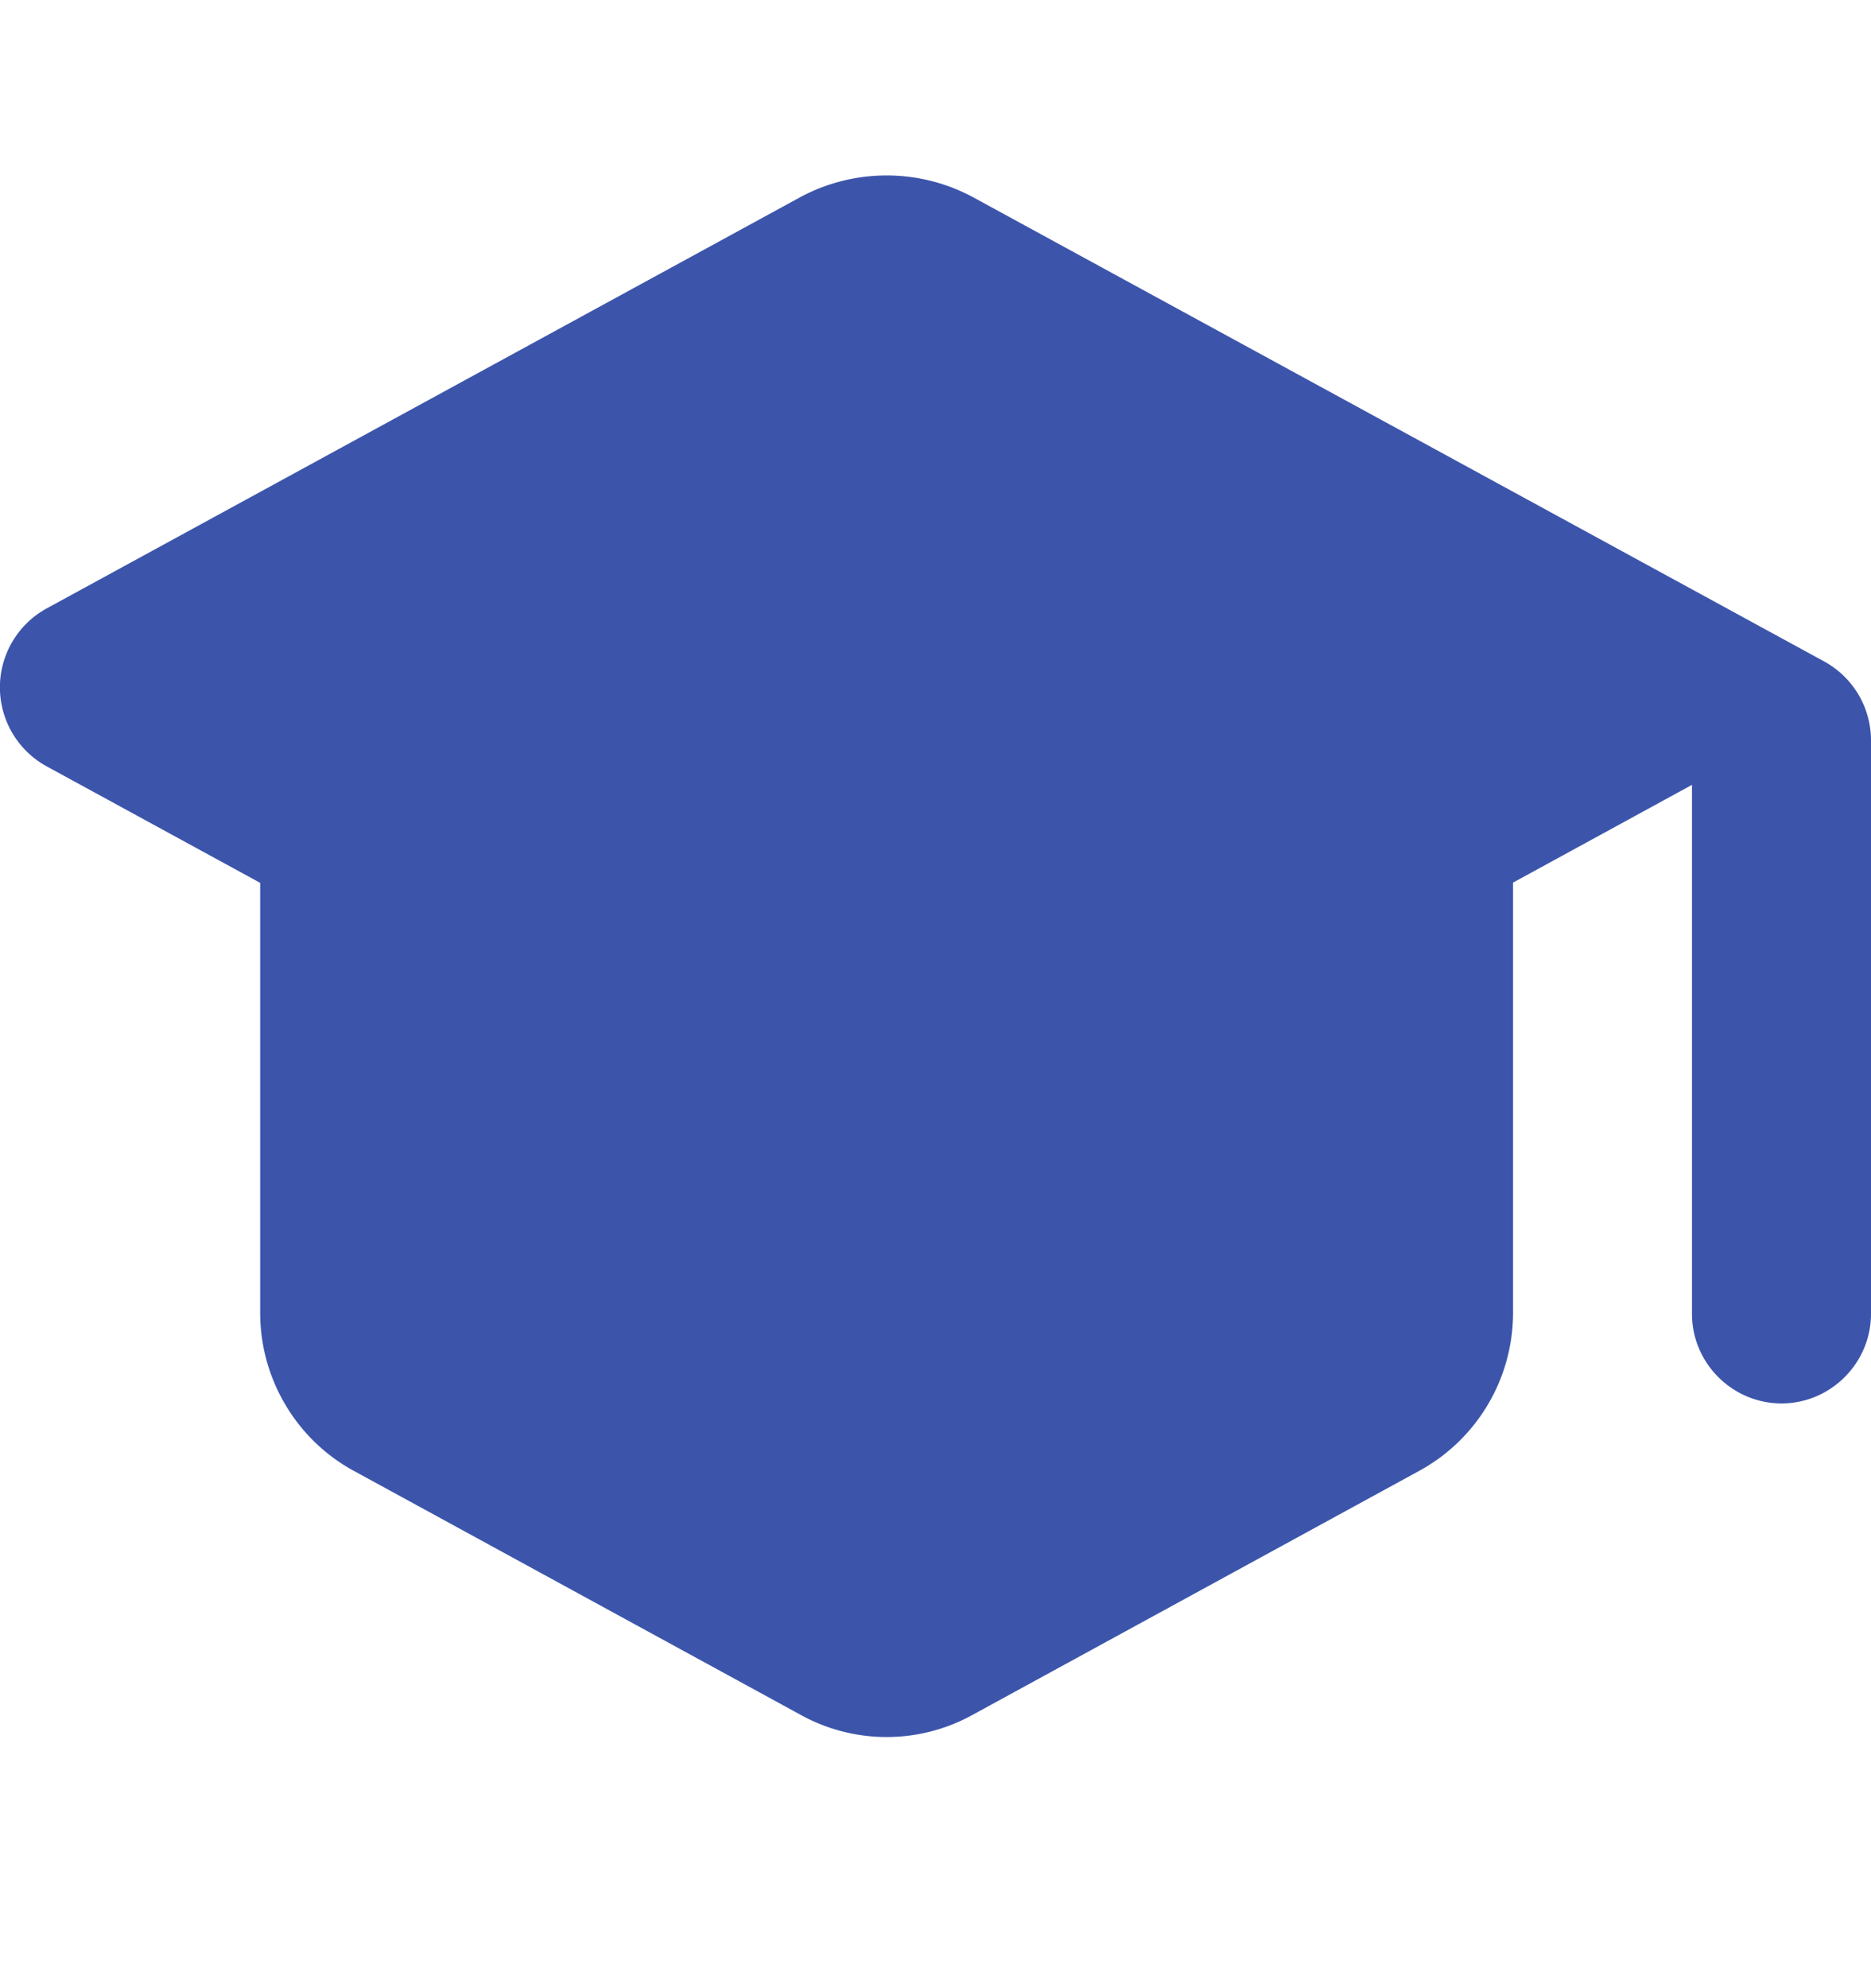 <svg xmlns="http://www.w3.org/2000/svg" fill="none" viewBox="0 0 16 17"><path fill="#3C55AB" d="M2.225 6.78v4.447c0 .558.306 1.079.796 1.347l3.826 2.089a1.52 1.52 0 001.47 0l3.826-2.09a1.54 1.54 0 00.796-1.346V6.78L8.317 9.306a1.52 1.52 0 01-1.47 0L2.225 6.78zm4.622-5.096L.396 5.204a.77.77 0 000 1.347l6.451 3.52a1.52 1.52 0 001.47 0l6.152-3.36v4.523c0 .421.345.766.766.766.42 0 .765-.345.765-.766V6.33a.77.77 0 00-.398-.673L8.317 1.684a1.561 1.561 0 00-1.47 0z"/></svg>
